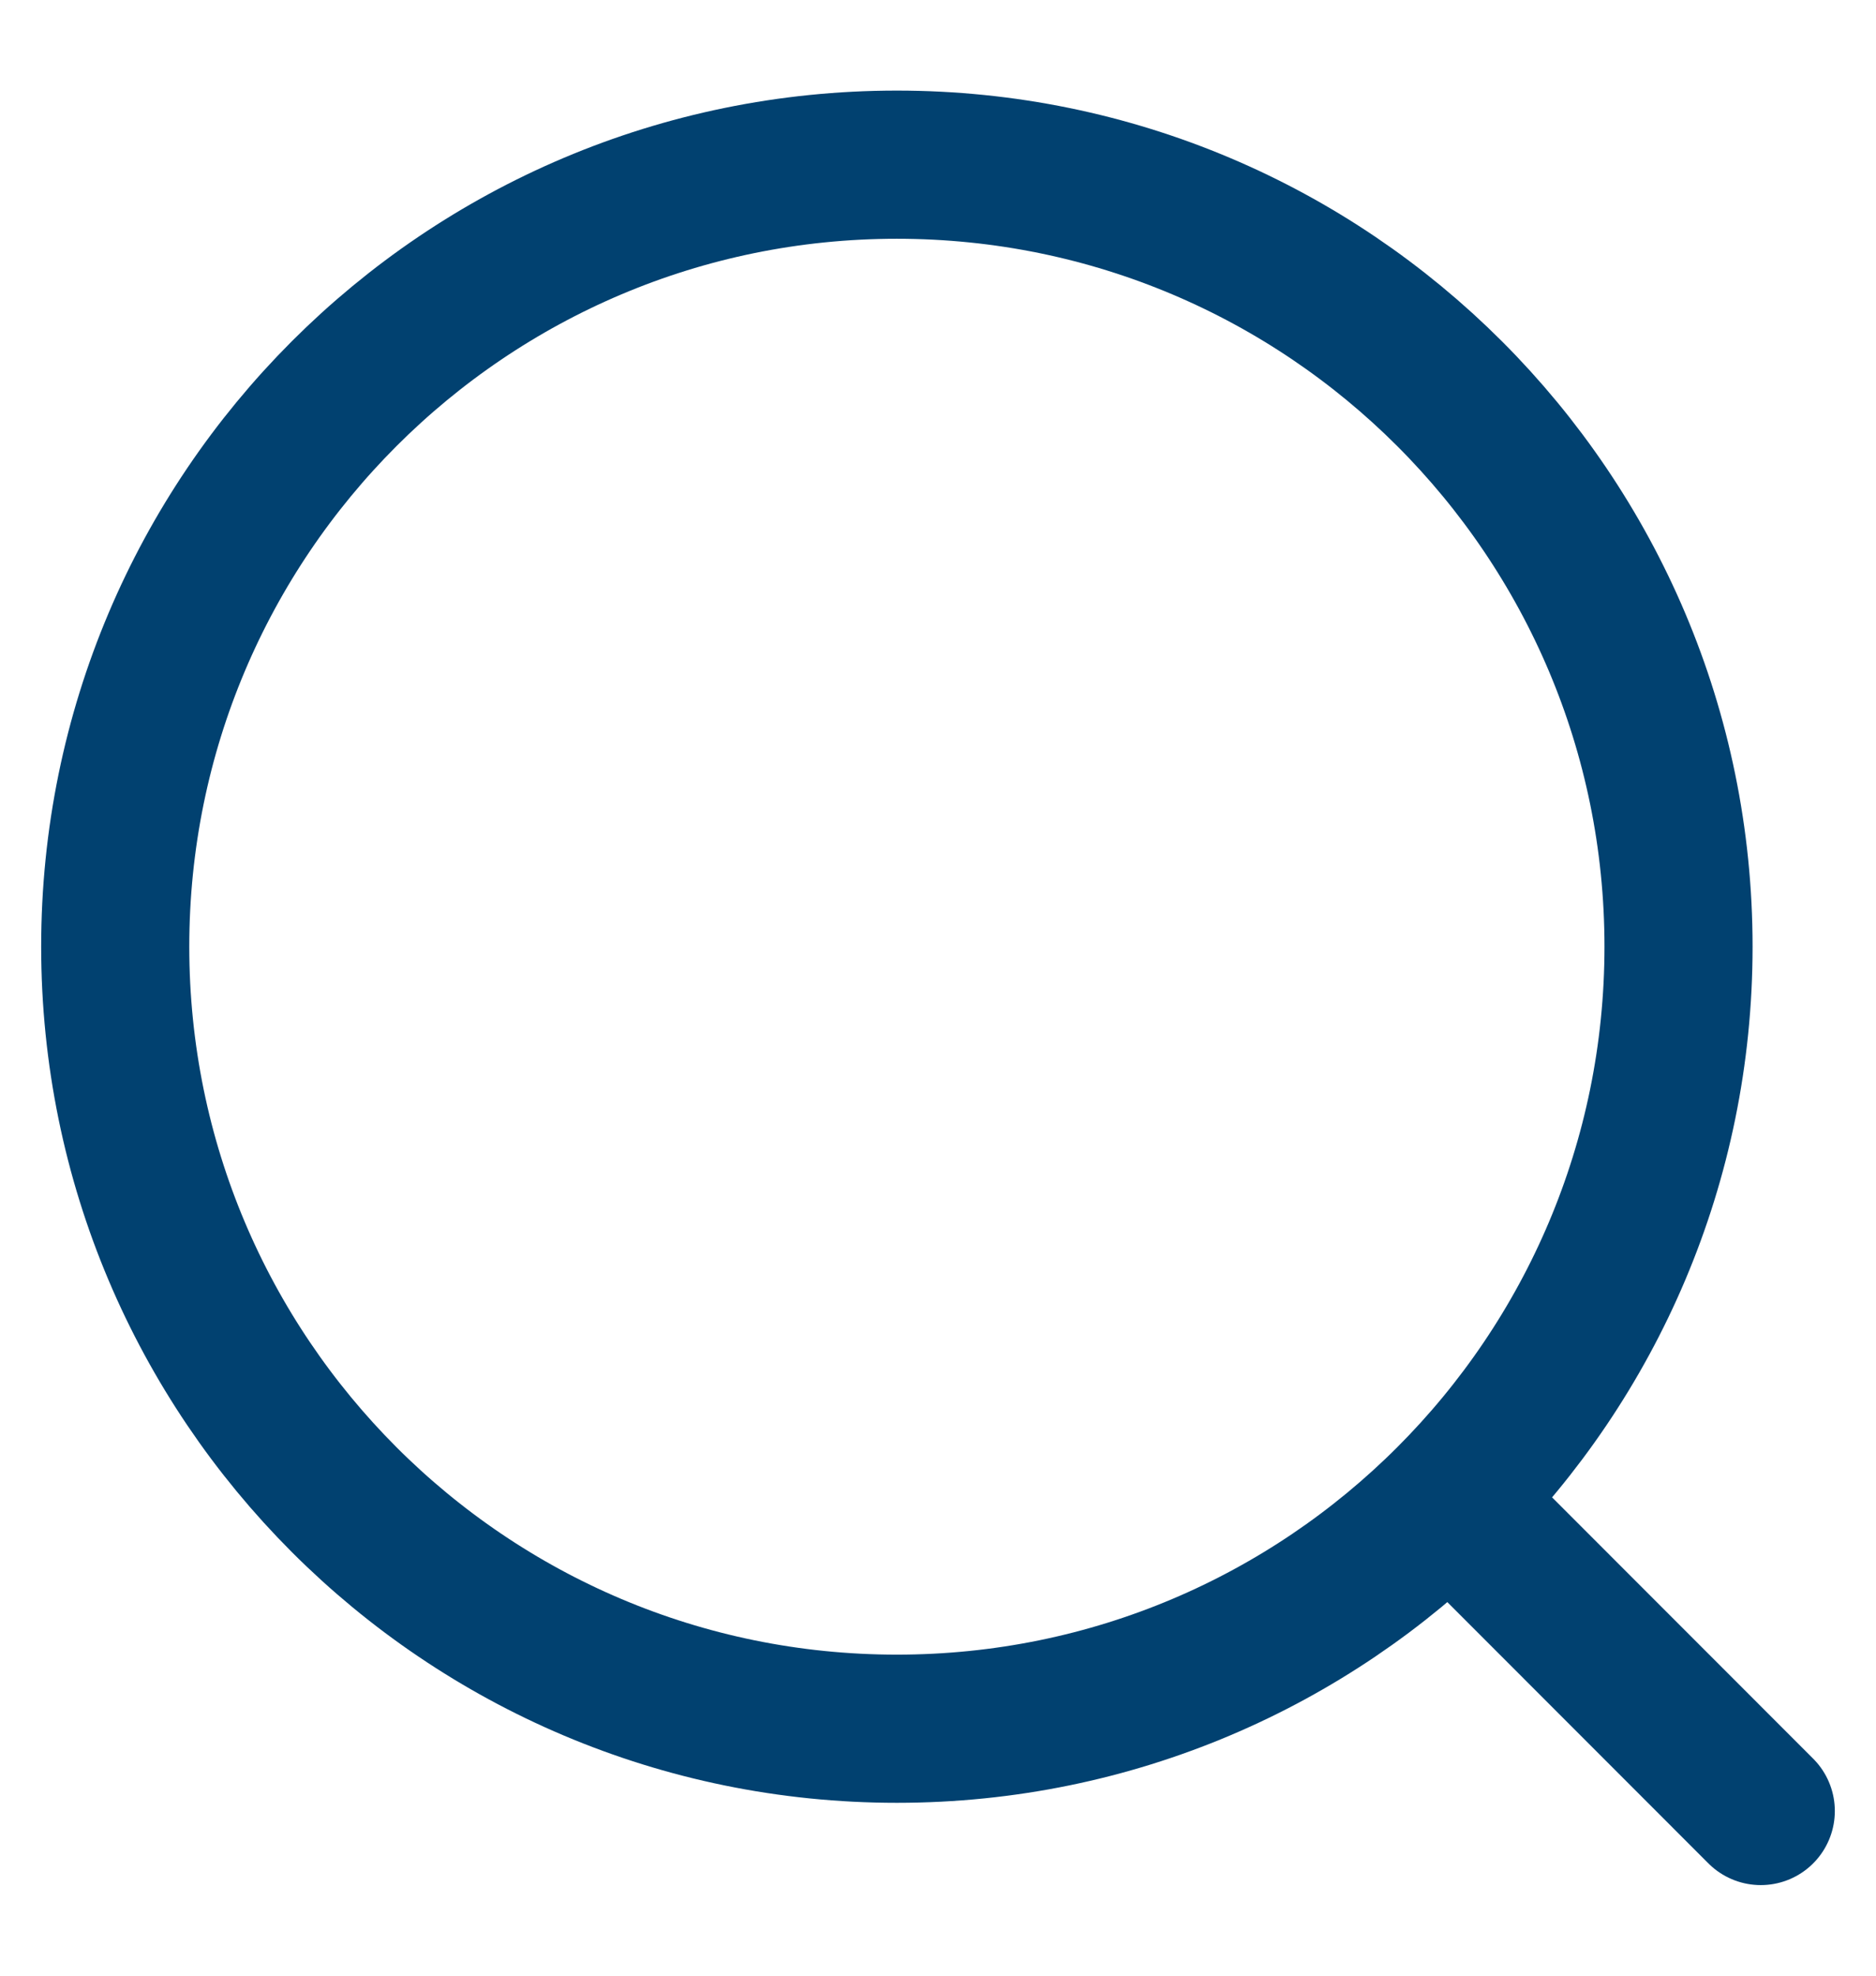 <svg width="19" height="20" viewBox="0 0 19 20" fill="none" xmlns="http://www.w3.org/2000/svg">
<path d="M14.917 15.416L17.833 18.333M17 9.583C17 5.211 13.456 1.667 9.083 1.667C4.711 1.667 1.167 5.211 1.167 9.583C1.167 13.955 4.711 17.5 9.083 17.5C13.456 17.5 17 13.955 17 9.583Z" stroke="#014170" stroke-width="1.5" stroke-linecap="round" stroke-linejoin="round"/>
</svg>
